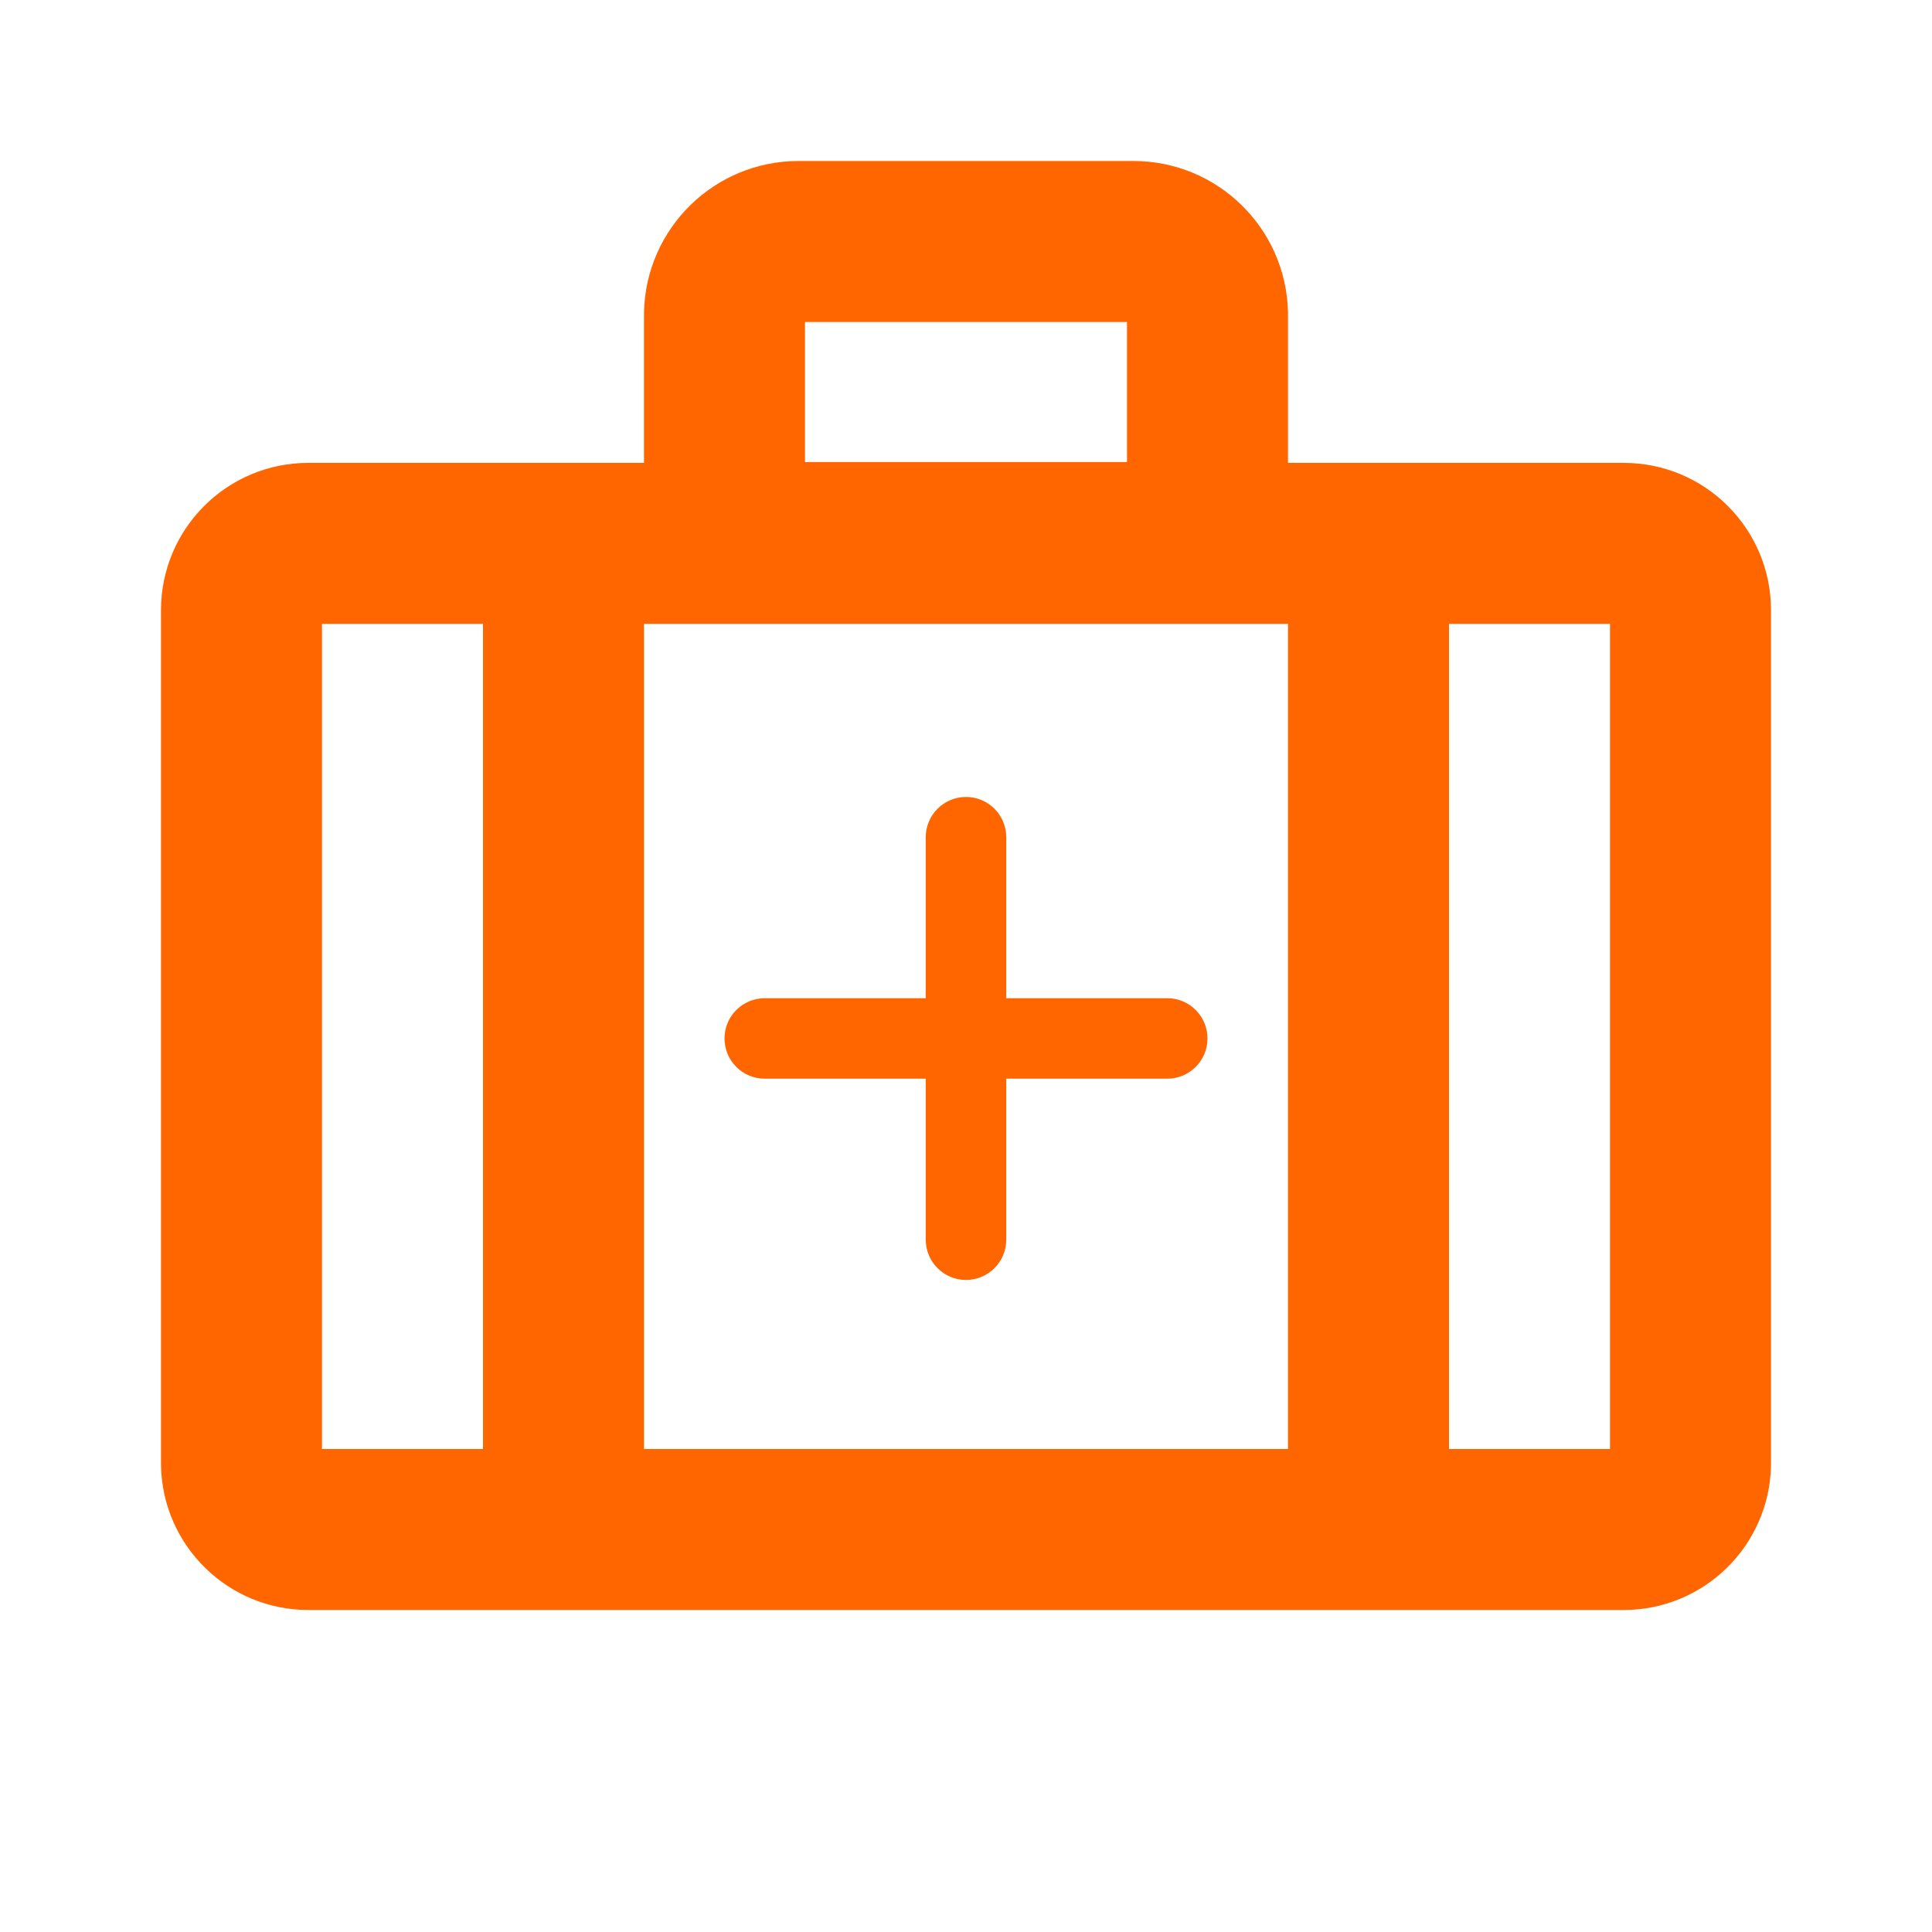 <svg
  width="24"
  height="24"
  viewBox="0 0 24 24"
  fill="none"
  xmlns="http://www.w3.org/2000/svg"
>
  <path
    d="M20.17 5.75H16V3.88C15.978 2.835 15.125 2 14.08 2H9.92C8.875 2 8.022 2.835 8 3.88V5.75H3.83C2.819 5.75 2 6.569 2 7.58V18.21C2.022 19.205 2.835 20 3.83 20H20.17C21.165 20 21.978 19.205 22 18.21V7.58C22 6.569 21.181 5.75 20.17 5.75ZM6 18H4V7.75H6V18ZM10 4H14V5.74H10V4ZM16 18H8V7.75H16V18ZM20 7.75V18H18V7.75H20ZM12 9.9C12.276 9.9 12.5 10.124 12.5 10.4V12.4H14.5C14.776 12.4 15 12.624 15 12.9C15 13.176 14.776 13.4 14.5 13.4H12.5V15.4C12.5 15.676 12.276 15.9 12 15.9C11.724 15.9 11.5 15.676 11.5 15.4V13.4H9.5C9.224 13.4 9 13.176 9 12.9C9 12.624 9.224 12.4 9.5 12.4H11.5V10.4C11.5 10.124 11.724 9.9 12 9.9Z"
    fill="#FF6600"
  />
</svg>
